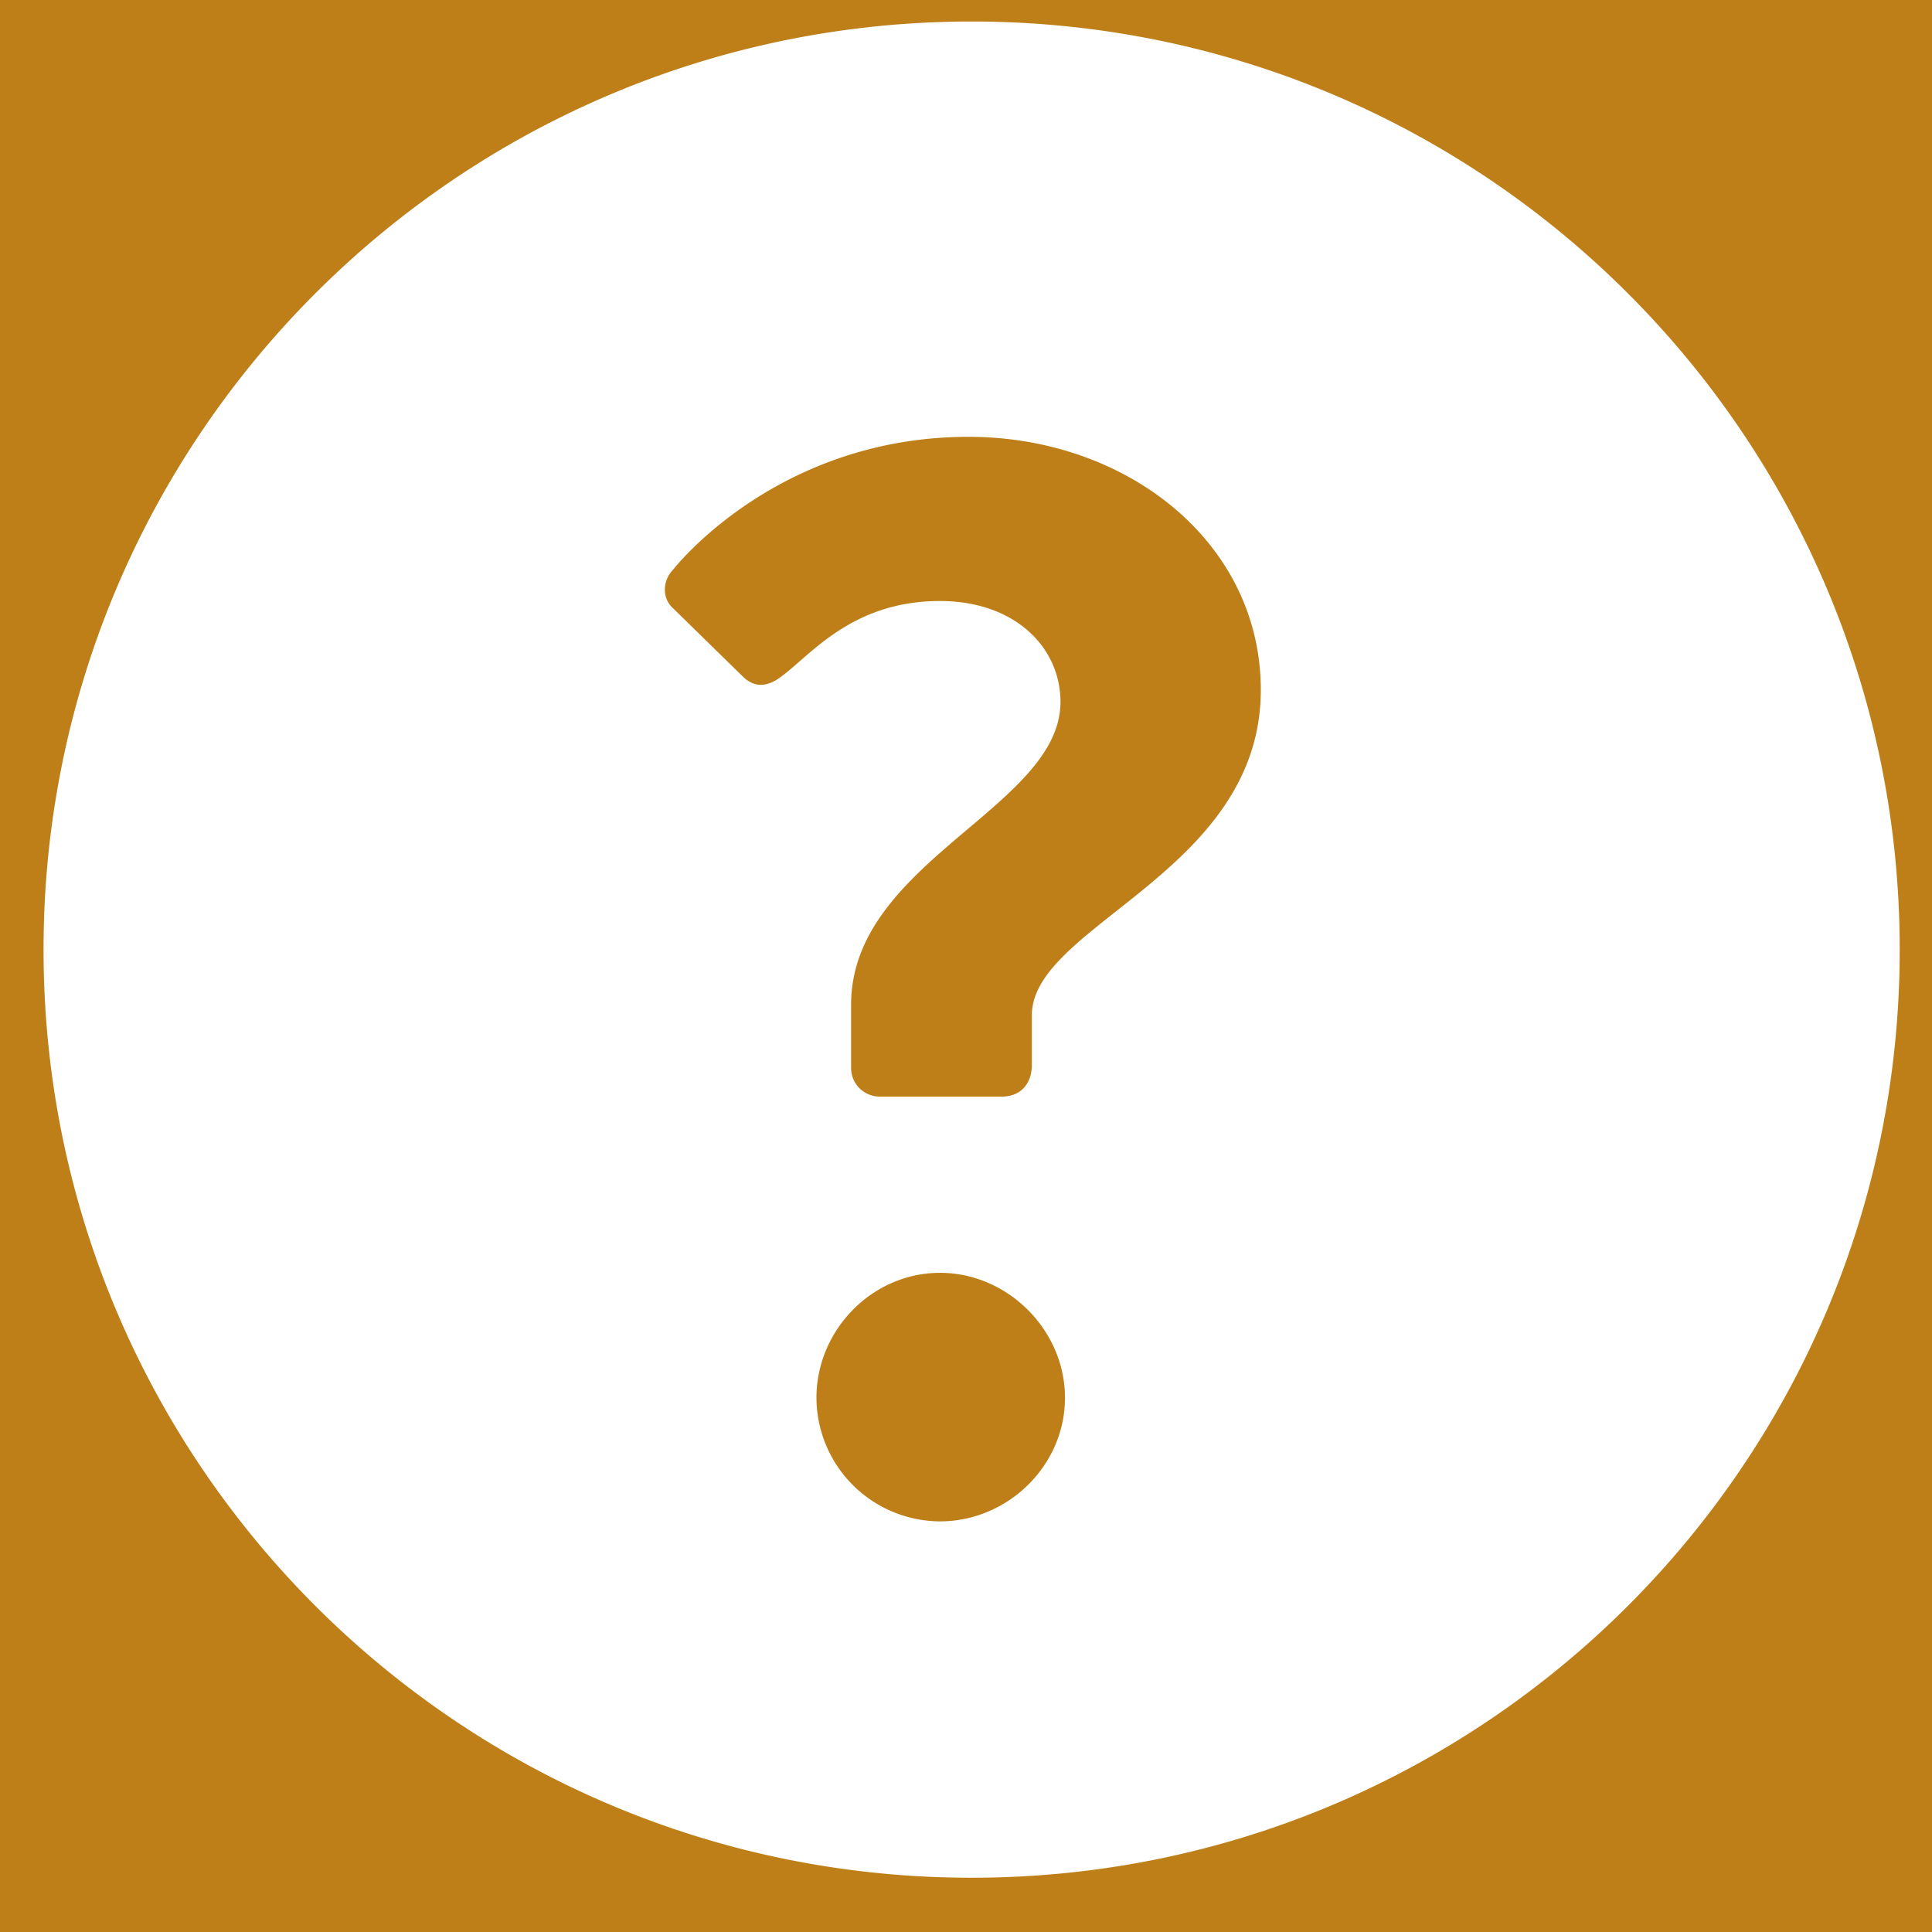 <svg xmlns="http://www.w3.org/2000/svg" width="58" height="58" viewBox="0 0 58 59">
    <g fill="none" fill-rule="evenodd">
        <path fill="#BE7F19" d="M-542-34H898V89H-542z"/>
        <path fill="#FFF" d="M29.171.657C44.825.657 57.514 13.347 57.514 29s-12.69 28.343-28.343 28.343S.83 44.653.83 29 13.519.657 29.17.657zm-.966 38.213c-2.07 0-3.772 1.748-3.772 3.818a3.79 3.79 0 0 0 3.772 3.772c2.07 0 3.818-1.702 3.818-3.772s-1.748-3.818-3.818-3.818zm.874-25.53c-5.888 0-9.016 4.048-9.016 4.048-.322.322-.368.874 0 1.196l2.162 2.116c.322.276.644.276 1.012.046.92-.598 2.162-2.392 4.968-2.392 2.3 0 3.68 1.426 3.68 3.082 0 3.22-6.394 4.876-6.394 9.246v1.932c0 .506.414.874.874.874h3.726c.598 0 .92-.414.92-.966v-1.518c0-2.76 6.992-4.37 6.992-9.936 0-4.508-4.094-7.728-8.924-7.728z"/>
    </g>
</svg>
